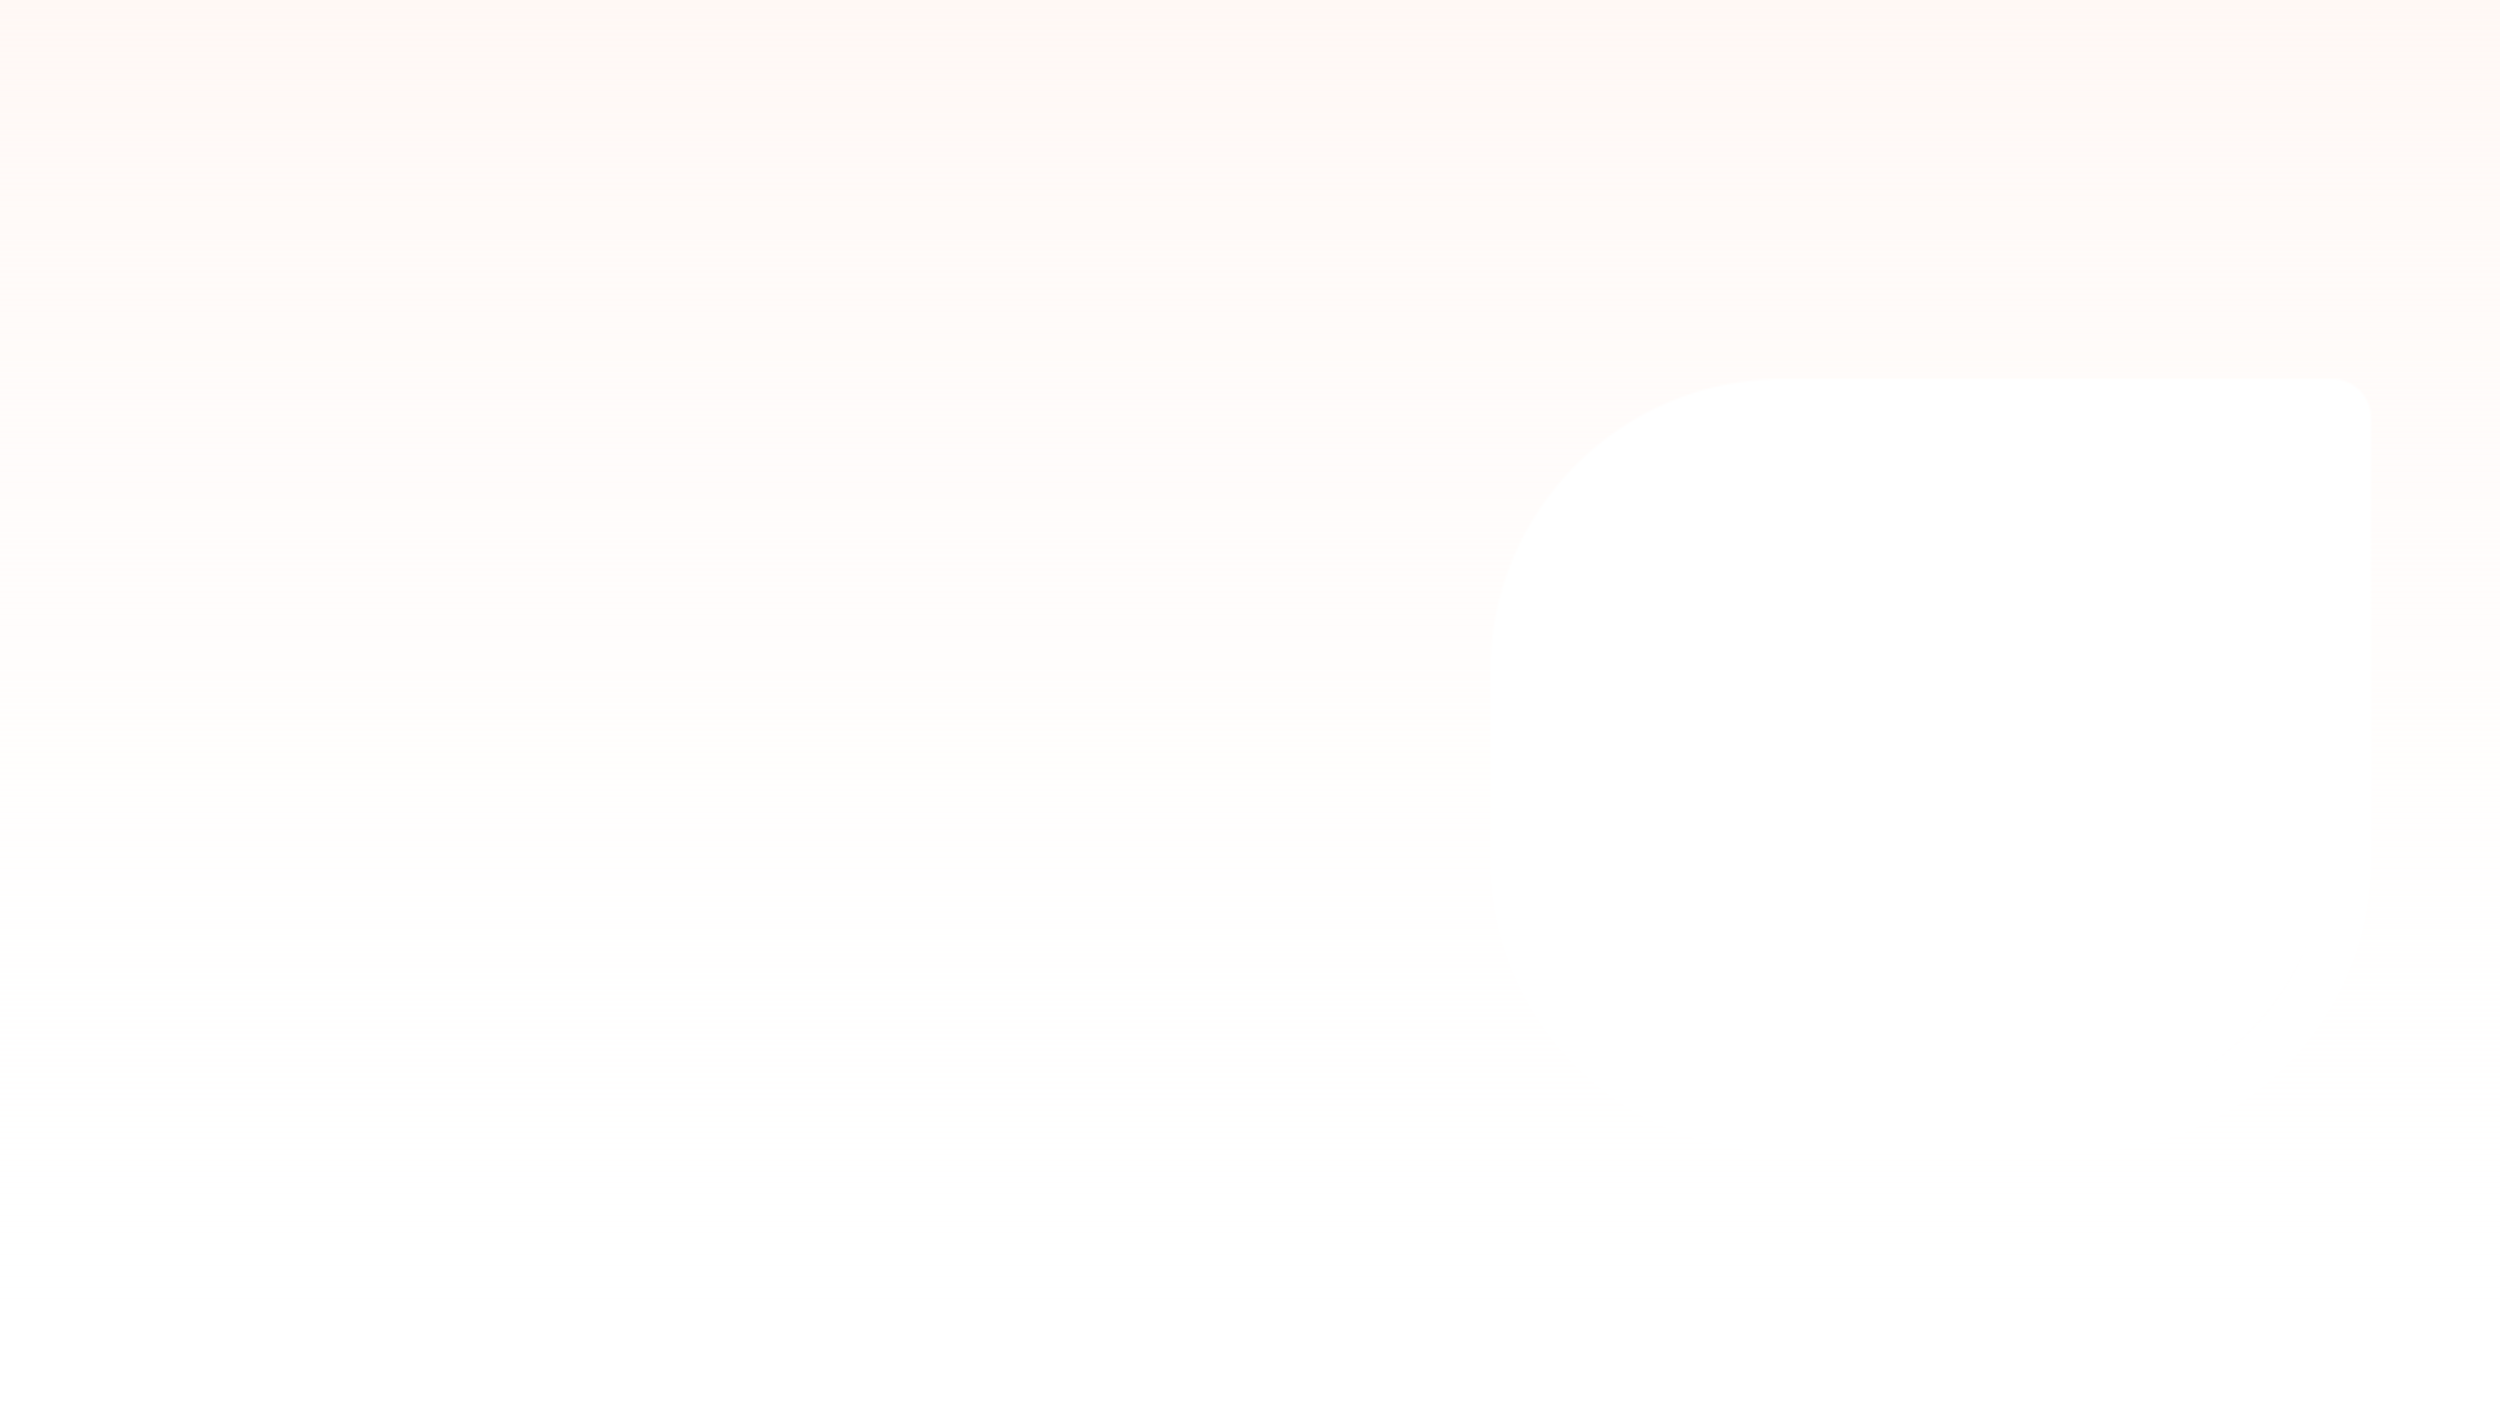 <svg width="1280" height="720" viewBox="0 0 1280 720" fill="none" xmlns="http://www.w3.org/2000/svg">
<path fill-rule="evenodd" clip-rule="evenodd" d="M1280 0H0V720H1280V0ZM931 209C834.5 209 781 276.157 781 359V423C781 505.843 848.157 573 931 573H1044C1126.84 573 1194 505.843 1194 423V229C1194 217.954 1185.05 209 1174 209H931Z" fill="white"/>
<path fill-rule="evenodd" clip-rule="evenodd" d="M1280 0H0V720H1280V0ZM931 209C834.5 209 781 276.157 781 359V423C781 505.843 848.157 573 931 573H1044C1126.84 573 1194 505.843 1194 423V229C1194 217.954 1185.05 209 1174 209H931Z" fill="url(#paint0_linear_7_6)"/>
<g filter="url(#filter0_d_7_6)">
<mask id="path-2-inside-1_7_6" fill="white">
<path d="M763 344C763 261.157 830.157 194 913 194H1194C1205.05 194 1214 202.954 1214 214V440C1214 522.843 1146.84 590 1064 590H913C830.157 590 763 522.843 763 440V344Z"/>
</mask>
<path d="M763 344C763 261.157 830.157 194 913 194H1194C1205.05 194 1214 202.954 1214 214V440C1214 522.843 1146.84 590 1064 590H913C830.157 590 763 522.843 763 440V344Z" stroke="white" stroke-width="50" shape-rendering="crispEdges" mask="url(#path-2-inside-1_7_6)"/>
</g>
<defs>
<filter id="filter0_d_7_6" x="723" y="154" width="531" height="476" filterUnits="userSpaceOnUse" color-interpolation-filters="sRGB">
<feFlood flood-opacity="0" result="BackgroundImageFix"/>
<feColorMatrix in="SourceAlpha" type="matrix" values="0 0 0 0 0 0 0 0 0 0 0 0 0 0 0 0 0 0 127 0" result="hardAlpha"/>
<feOffset/>
<feGaussianBlur stdDeviation="20"/>
<feComposite in2="hardAlpha" operator="out"/>
<feColorMatrix type="matrix" values="0 0 0 0 0.976 0 0 0 0 0.835 0 0 0 0 0.788 0 0 0 0.5 0"/>
<feBlend mode="normal" in2="BackgroundImageFix" result="effect1_dropShadow_7_6"/>
<feBlend mode="normal" in="SourceGraphic" in2="effect1_dropShadow_7_6" result="shape"/>
</filter>
<linearGradient id="paint0_linear_7_6" x1="640" y1="0" x2="640" y2="720" gradientUnits="userSpaceOnUse">
<stop stop-color="#FFF8F5"/>
<stop offset="1" stop-color="white" stop-opacity="0"/>
</linearGradient>
</defs>
</svg>
